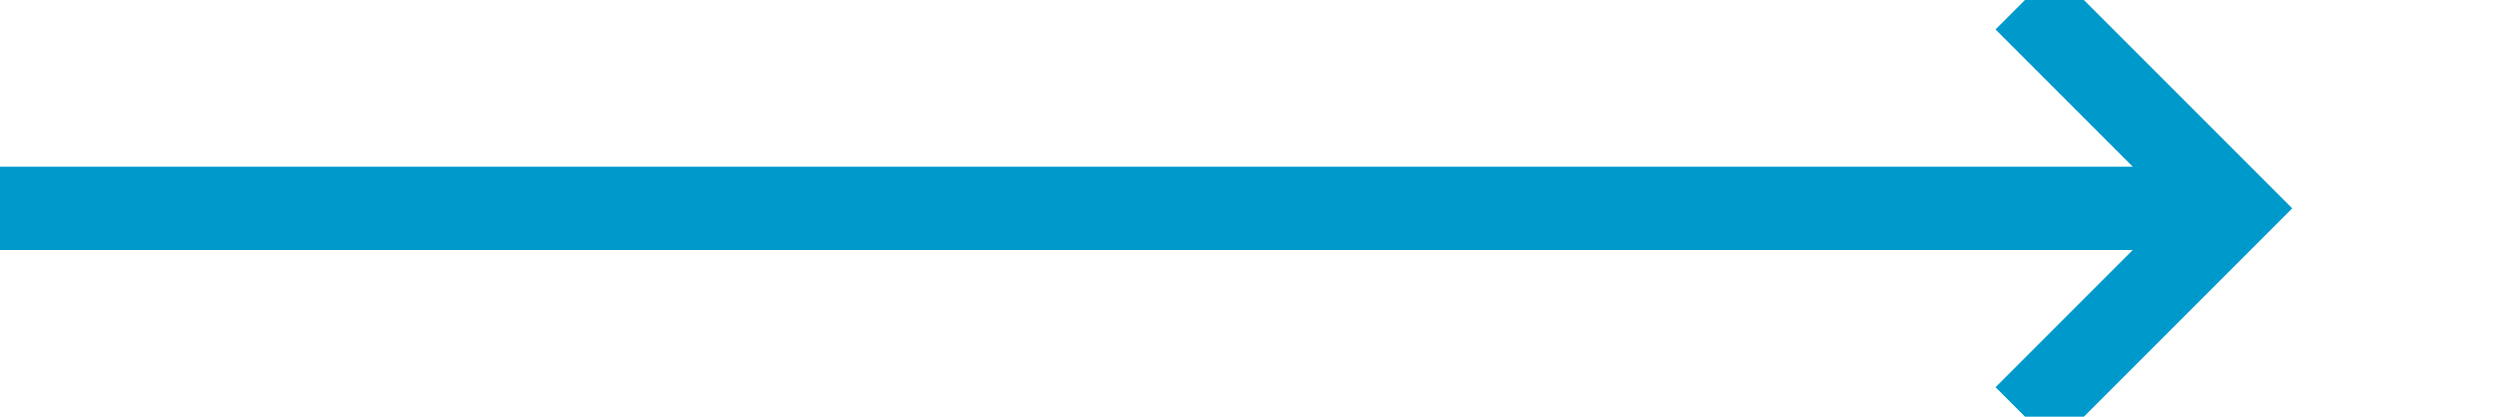 ﻿<?xml version="1.0" encoding="utf-8"?>
<svg version="1.1" xmlns:xlink="http://www.w3.org/1999/xlink" width="60px" height="10px" preserveAspectRatio="xMinYMid meet" viewBox="974 2348  60 8" xmlns="http://www.w3.org/2000/svg">
  <path d="M 974 2352  L 1027 2352  " stroke-width="2" stroke="#0099cc" fill="none" />
  <path d="M 1021.893 2347.707  L 1026.186 2352  L 1021.893 2356.293  L 1023.307 2357.707  L 1028.307 2352.707  L 1029.014 2352  L 1028.307 2351.293  L 1023.307 2346.293  L 1021.893 2347.707  Z " fill-rule="nonzero" fill="#0099cc" stroke="none" />
</svg>